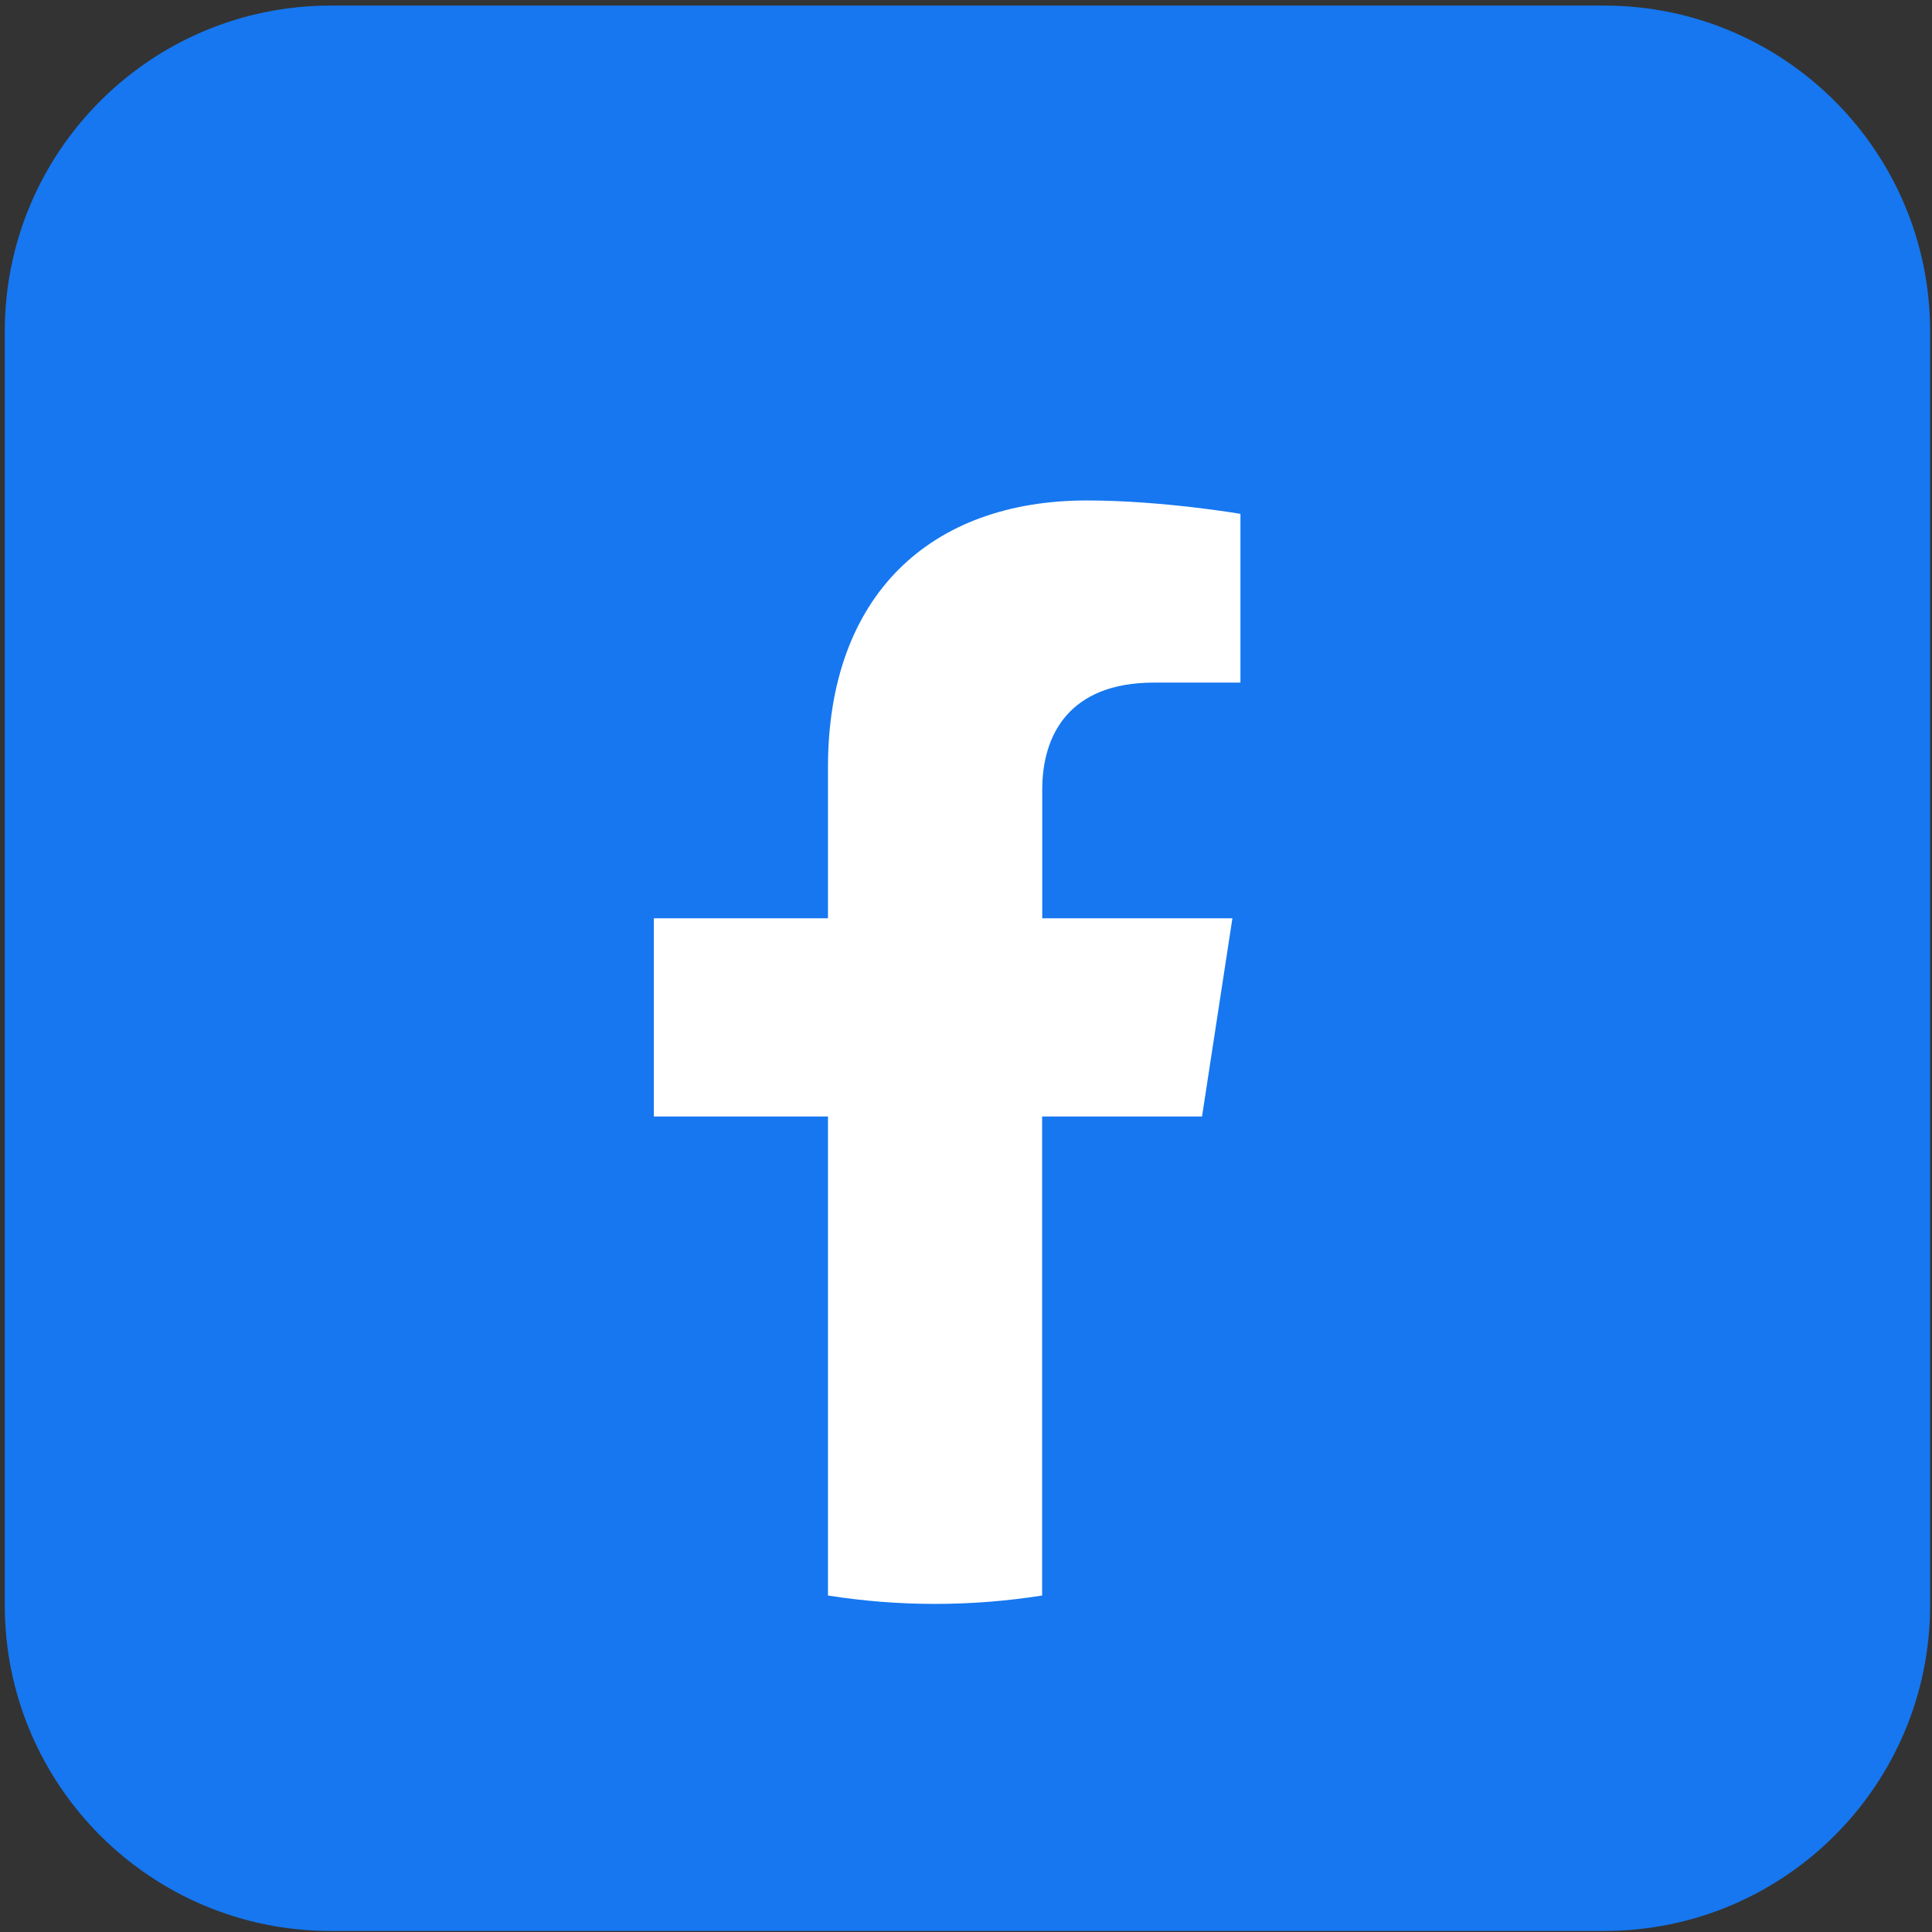 <svg width="166" height="166" viewBox="0 0 166 166" fill="none" xmlns="http://www.w3.org/2000/svg">
<rect x="0" y="0" width="166" height="166" fill="#333333" stroke="none"/>
<path d="M137.84 0.48H28.41C12.946 0.48 0.41 13.016 0.41 28.48V137.91C0.41 153.374 12.946 165.91 28.41 165.91H137.84C153.304 165.91 165.84 153.374 165.84 137.91V28.48C165.84 13.016 153.304 0.48 137.84 0.48Z" fill="#1677F0"/>
<path d="M103.28 95.93L105.89 78.9H89.55V67.85C89.55 63.19 91.83 58.65 99.15 58.65H106.58V44.15C106.58 44.15 99.84 43 93.39 43C79.94 43 71.14 51.15 71.14 65.92V78.9H56.18V95.93H71.14V137.09C74.14 137.56 77.21 137.81 80.34 137.81C83.47 137.81 86.54 137.56 89.54 137.09V95.93H103.26H103.28Z" fill="white"/>
</svg>
